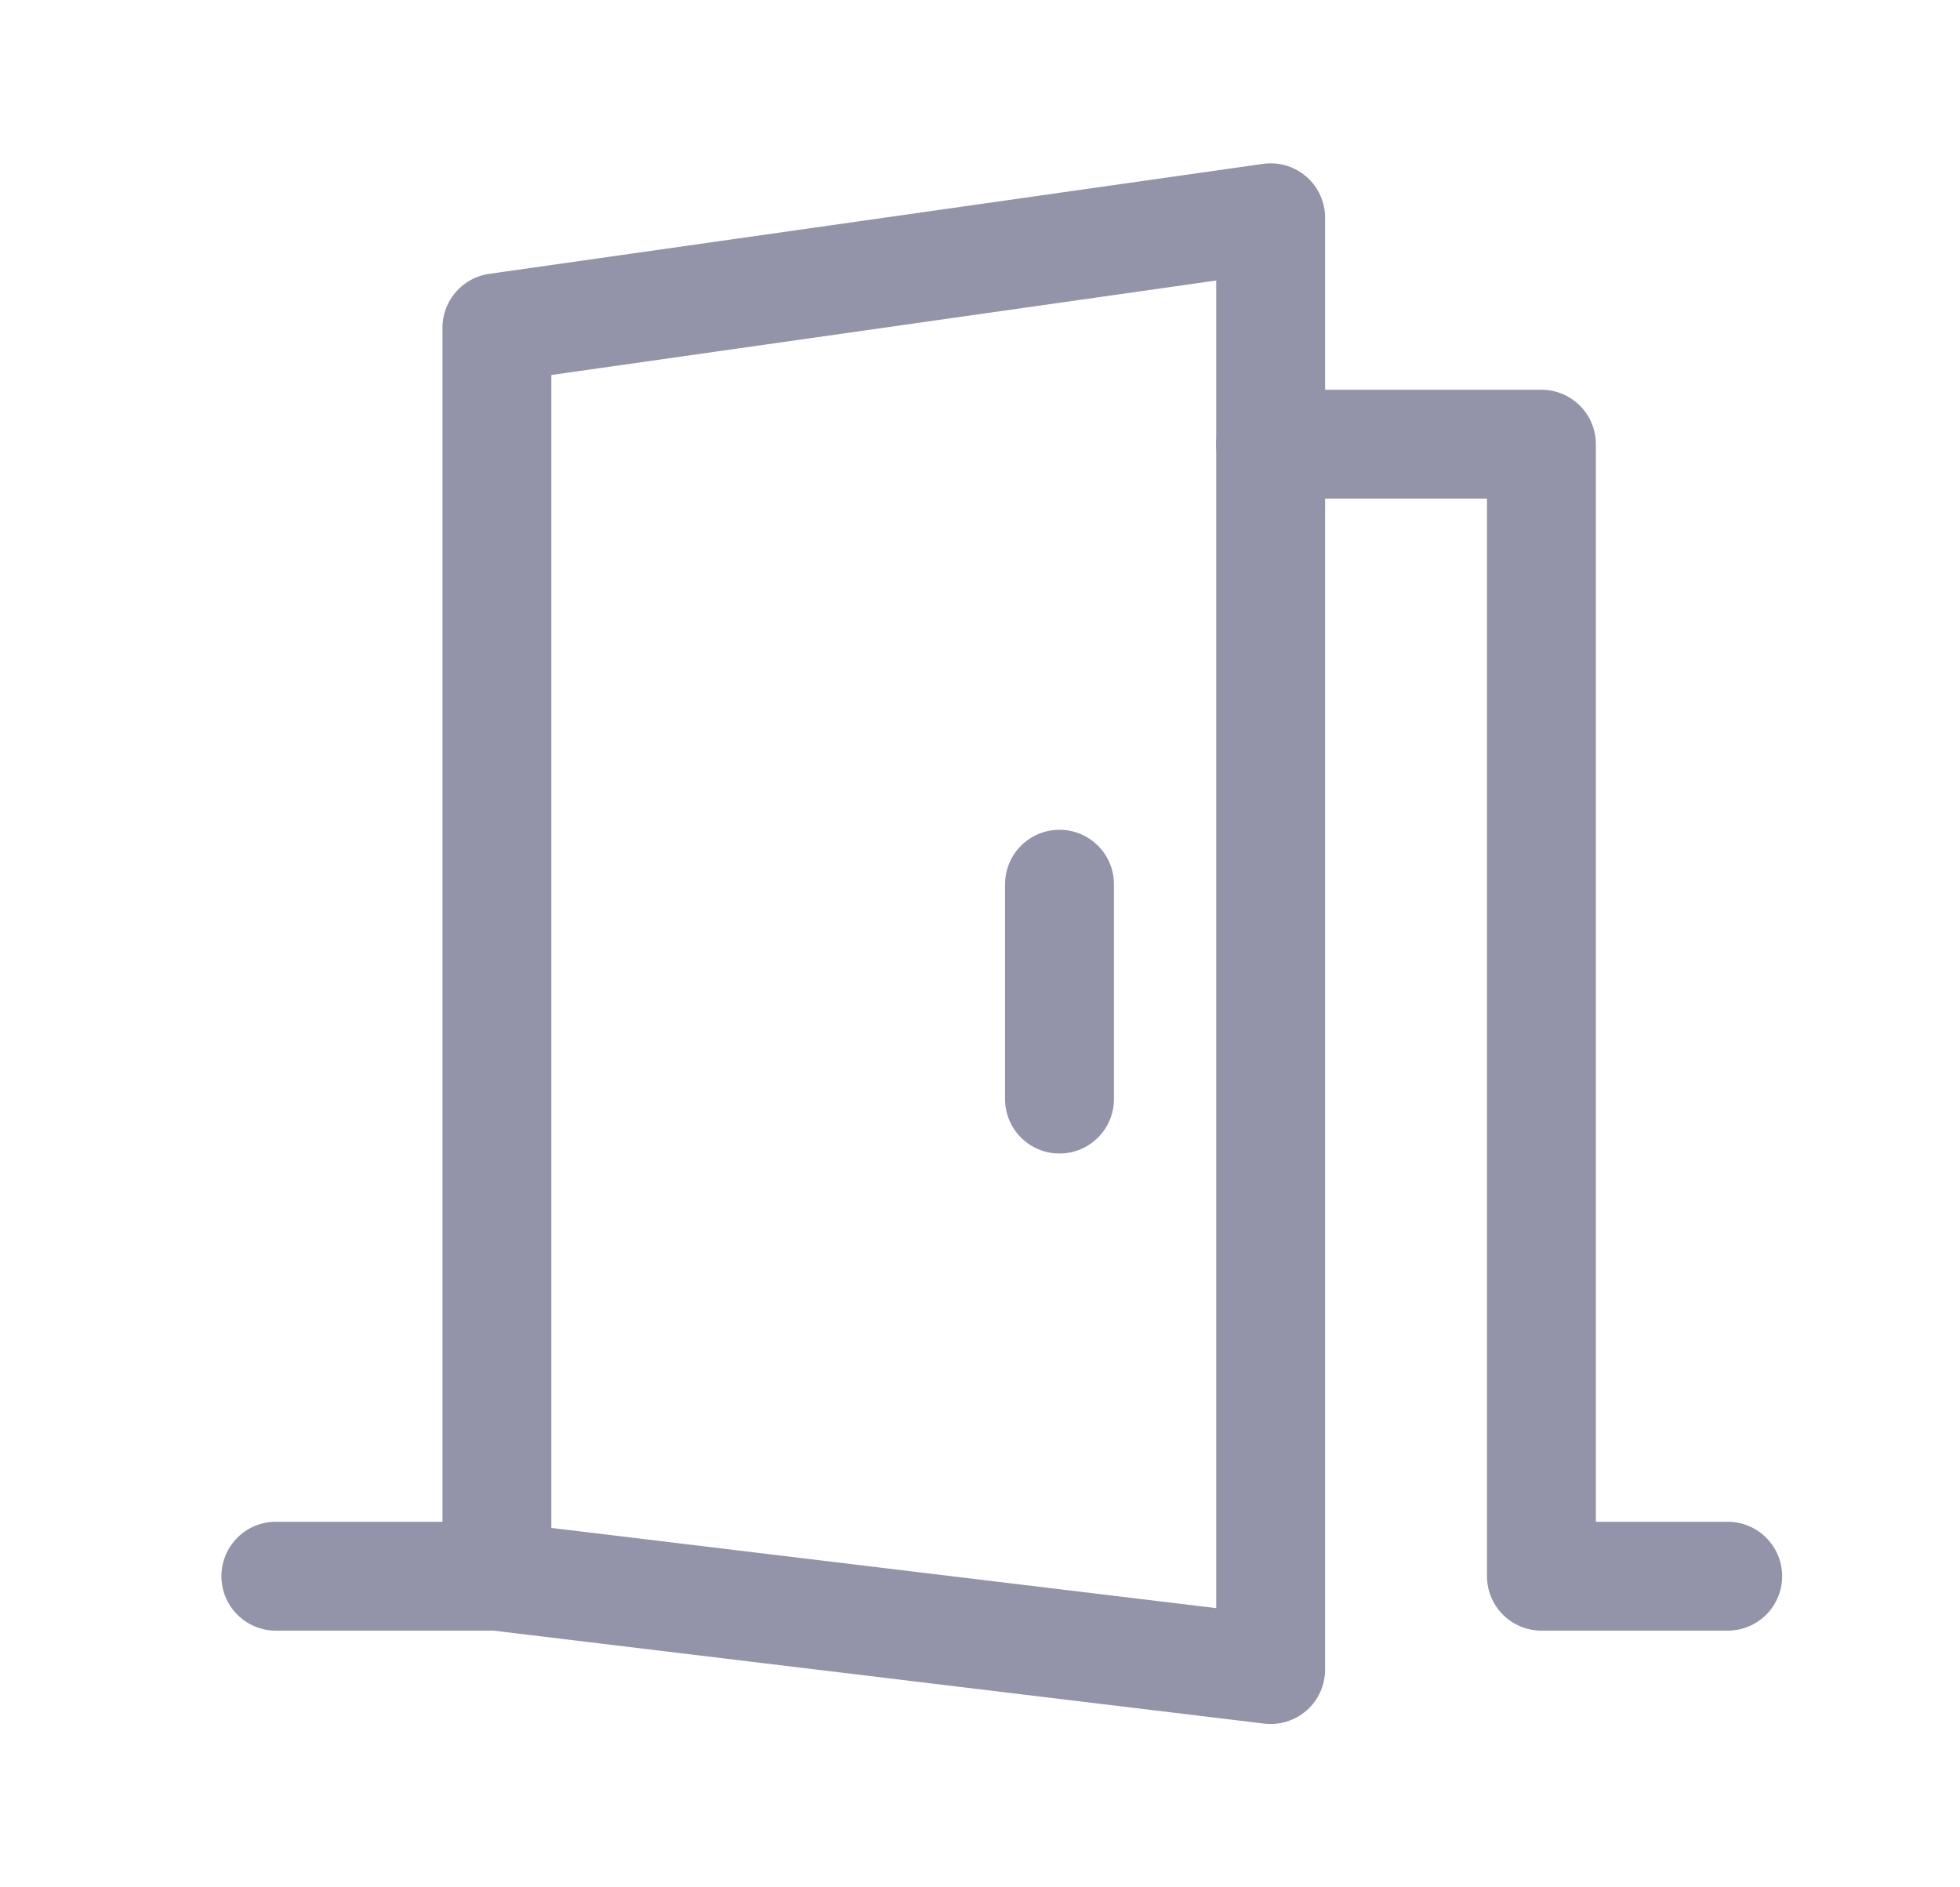 <svg width="27" height="26" viewBox="0 0 27 26" fill="none" xmlns="http://www.w3.org/2000/svg">
<path d="M17.504 23L6.845 21.714V4.515L17.504 3V23Z" stroke="#9393AA" stroke-width="1.5" stroke-linecap="round" stroke-linejoin="round"/>
<path d="M6.845 21.714H3.8" stroke="#9393AA" stroke-width="1.5" stroke-linecap="round" stroke-linejoin="round"/>
<path d="M17.504 6.119H21.234V21.714H23.8" stroke="#9393AA" stroke-width="1.5" stroke-linecap="round" stroke-linejoin="round"/>
<path d="M14.595 12.181V15.141" stroke="#9393AA" stroke-width="1.5" stroke-linecap="round" stroke-linejoin="round"/>
</svg>
